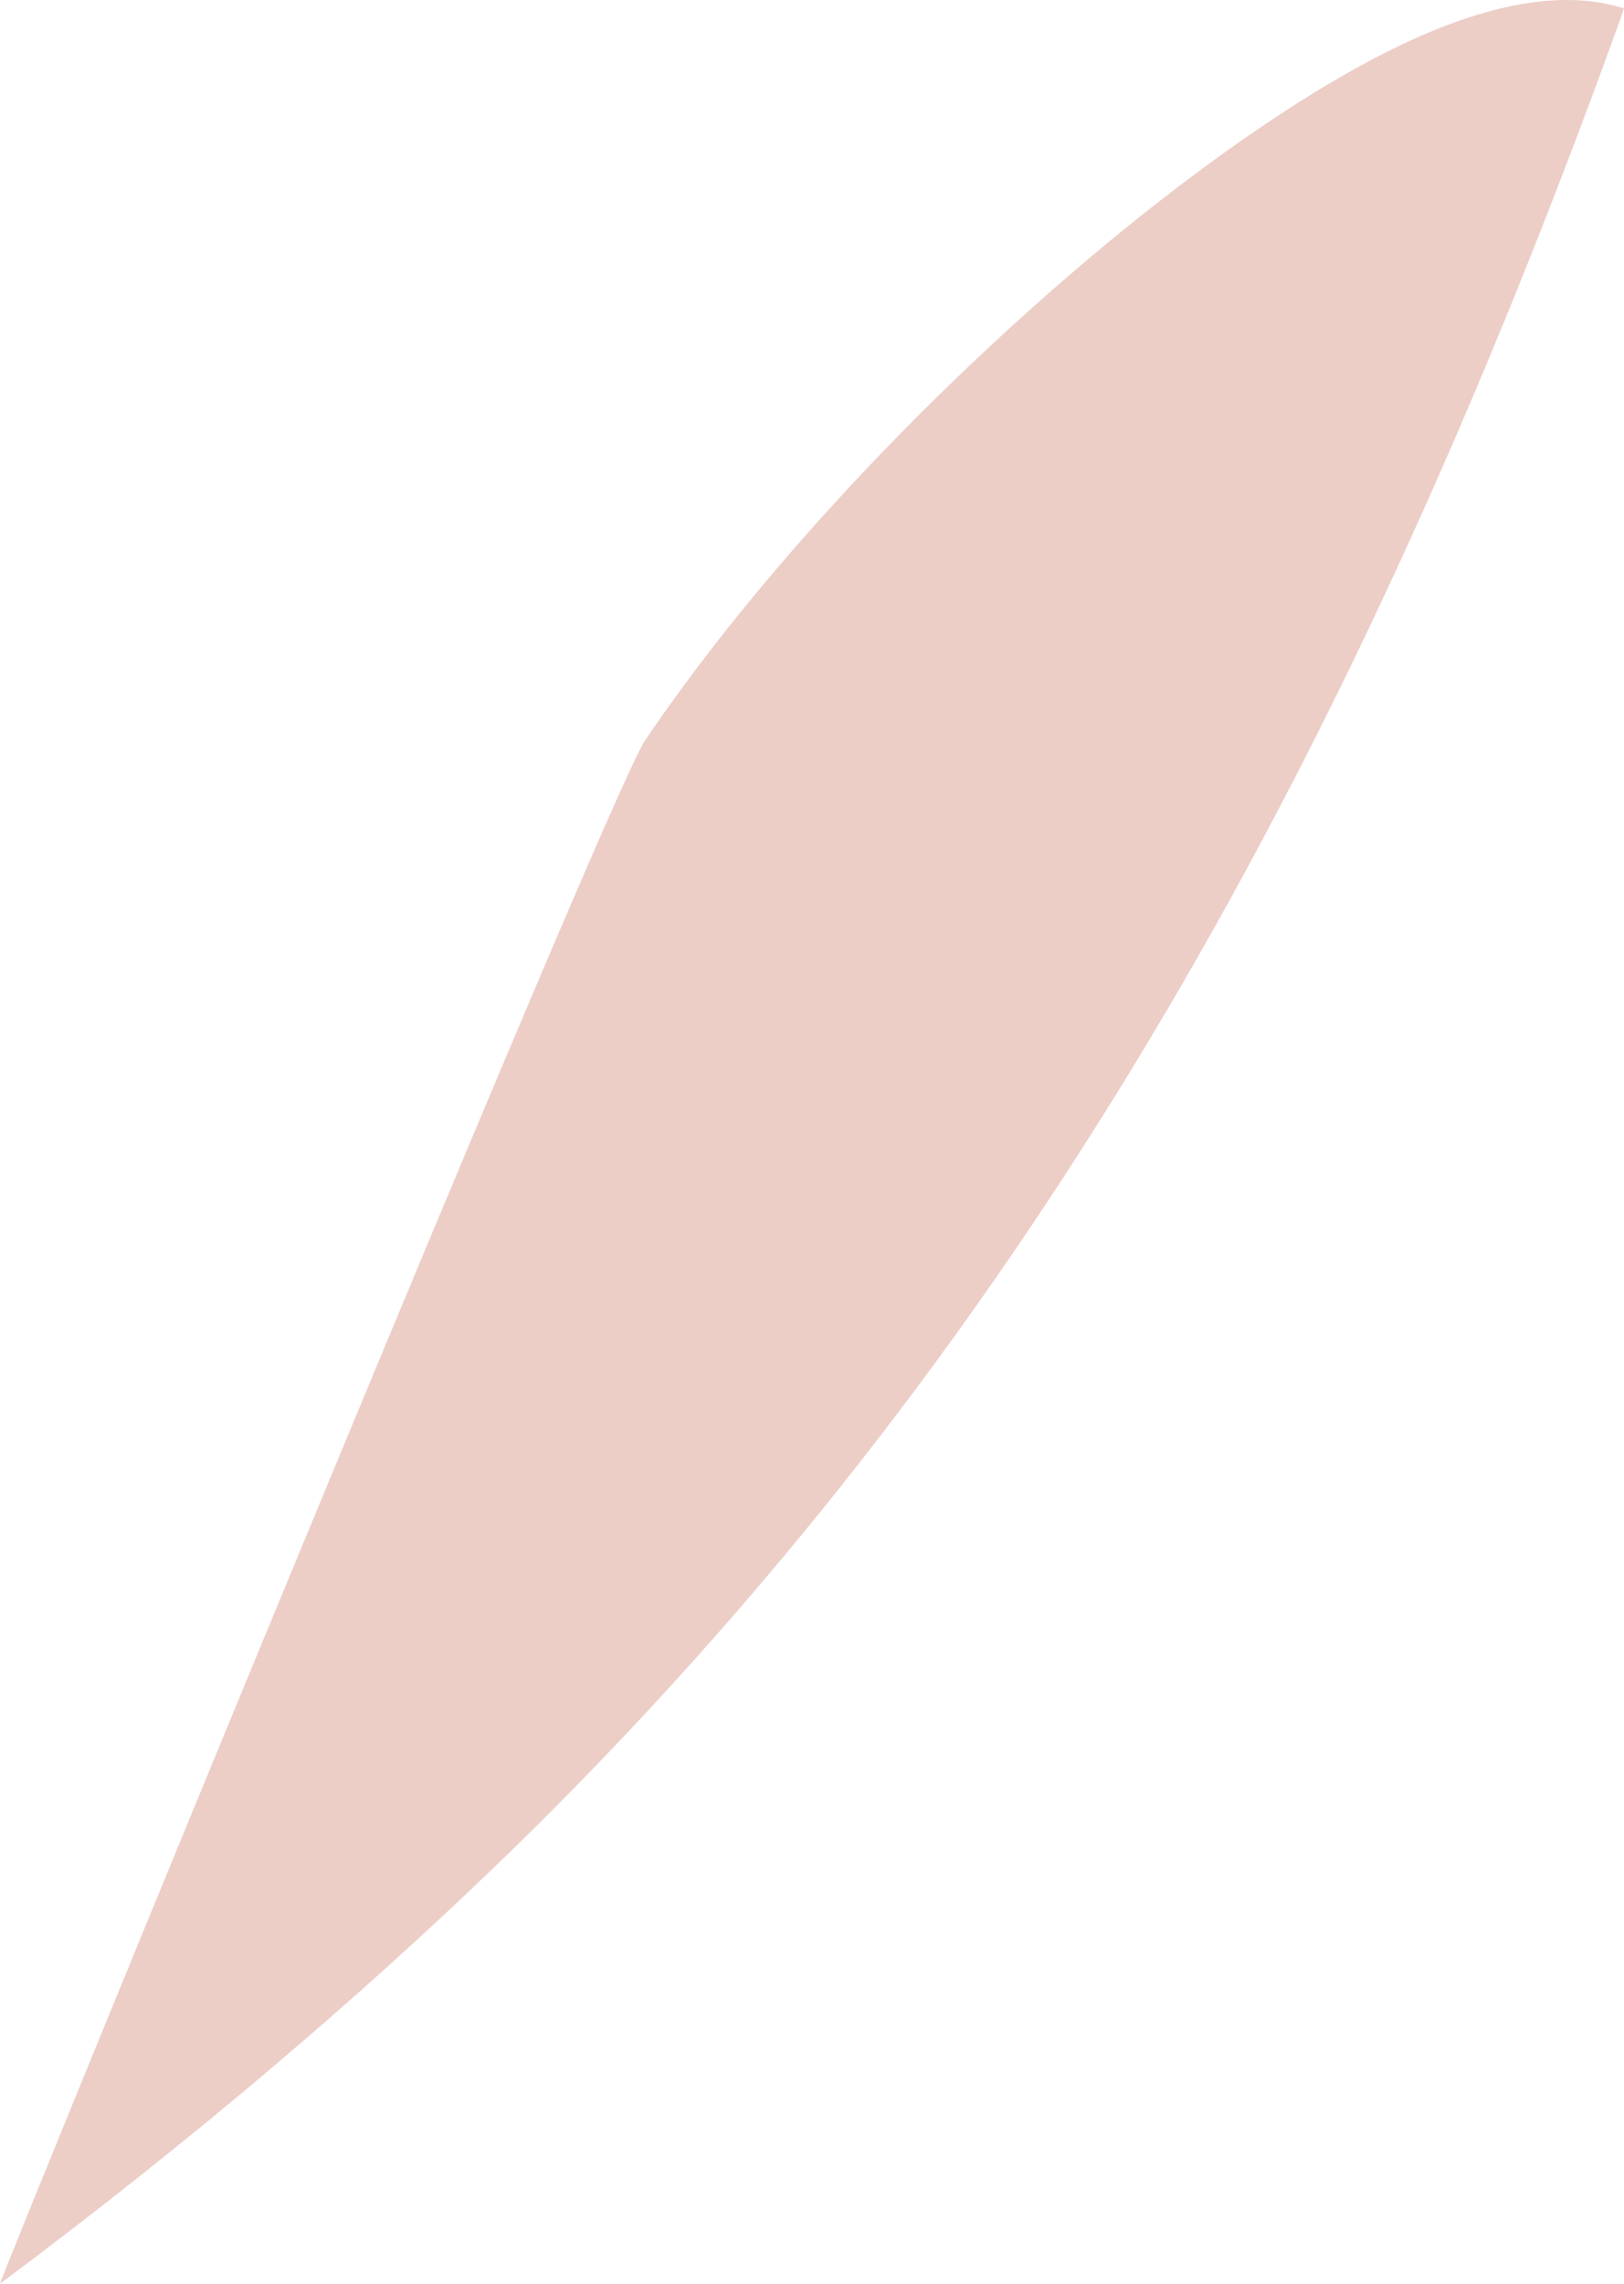 <?xml version="1.0" encoding="UTF-8" standalone="no"?>
<svg
   xmlns:dc="http://purl.org/dc/elements/1.1/"
   xmlns:cc="http://creativecommons.org/ns#"
   xmlns:rdf="http://www.w3.org/1999/02/22-rdf-syntax-ns#"
   xmlns:svg="http://www.w3.org/2000/svg"
   xmlns="http://www.w3.org/2000/svg"
   xmlns:sodipodi="http://sodipodi.sourceforge.net/DTD/sodipodi-0.dtd"
   xmlns:inkscape="http://www.inkscape.org/namespaces/inkscape"
   xml:space="preserve"
   width="26.51mm"
   height="37.258mm"
   version="1.0"
   style="clip-rule:evenodd;fill-rule:evenodd;image-rendering:optimizeQuality;shape-rendering:geometricPrecision;text-rendering:geometricPrecision"
   viewBox="0 0 2651 3725.773"
   id="svg10"
   sodipodi:docname="policzek2.svg"
   inkscape:version="1.0.1 (3bc2e813f5, 2020-09-07)"><sodipodi:namedview
   pagecolor="#ffffff"
   bordercolor="#666666"
   borderopacity="1"
   objecttolerance="10"
   gridtolerance="10"
   guidetolerance="10"
   inkscape:pageopacity="0"
   inkscape:pageshadow="2"
   inkscape:window-width="1004"
   inkscape:window-height="480"
   id="namedview12"
   showgrid="false"
   inkscape:zoom="1.1162388"
   inkscape:cx="161.46142"
   inkscape:cy="-28.01487"
   inkscape:window-x="62"
   inkscape:window-y="0"
   inkscape:window-maximized="0"
   inkscape:current-layer="svg10" />
 <defs
   id="defs4">
  <style
   type="text/css"
   id="style2">
   <![CDATA[
    .fil0 {fill:#E4B9AF;fill-opacity:0.702}
   ]]>
  </style>
 </defs>
 <g
   id="Warstwa_x0020_1"
   transform="translate(-10578,-11241.227)">
  <path
   class="fil0"
   d="m 13229,11255 c -87,-28 -207,-16 -367,61 -359,172 -917,670 -1231,1133 -62,92 -1045,2489 -1053,2518 306,-228 606,-480 875,-746 817,-811 1340,-1759 1768,-2943 z"
   id="path7" />
 </g>
</svg>
